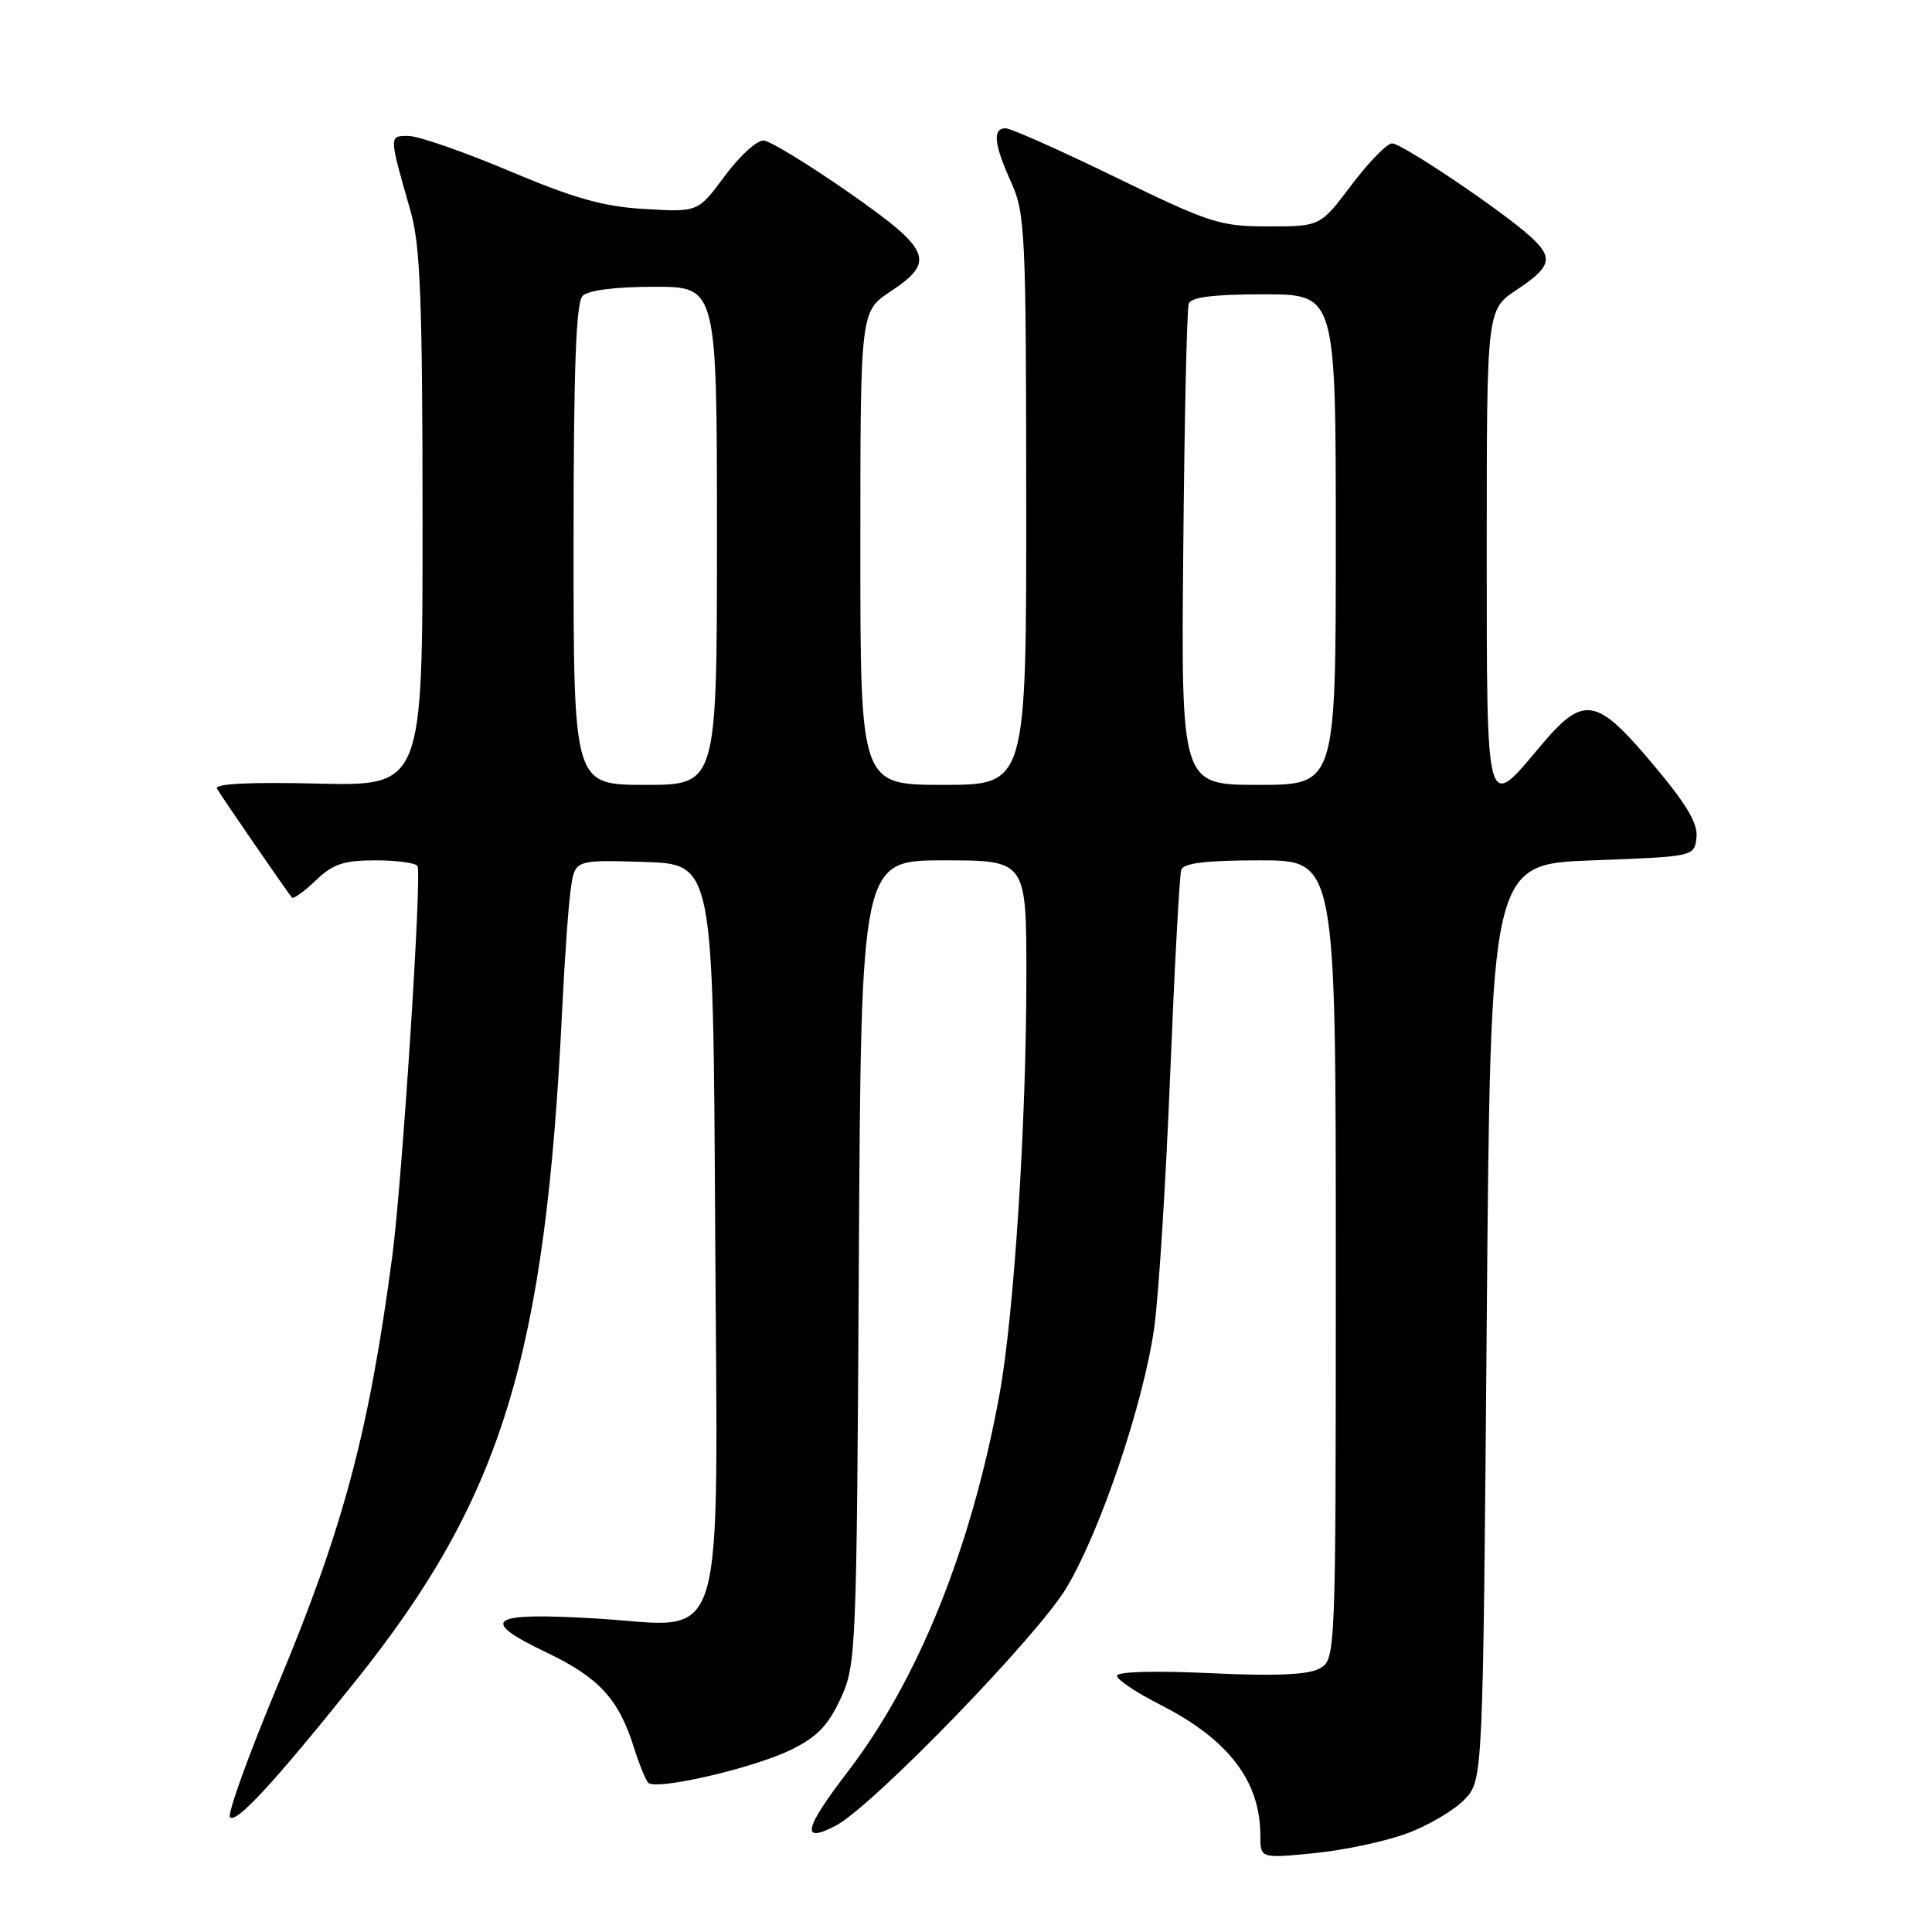 <?xml version="1.0" encoding="UTF-8" standalone="no"?>
<!DOCTYPE svg PUBLIC "-//W3C//DTD SVG 1.1//EN" "http://www.w3.org/Graphics/SVG/1.1/DTD/svg11.dtd" >
<svg xmlns="http://www.w3.org/2000/svg" xmlns:xlink="http://www.w3.org/1999/xlink" version="1.1" viewBox="0 0 256 256">
 <g >
 <path fill="currentColor"
d=" M 186.50 242.91 C 189.35 241.85 192.76 239.82 194.09 238.41 C 196.50 235.84 196.50 235.84 197.00 175.17 C 197.50 114.50 197.50 114.50 211.00 114.00 C 224.50 113.50 224.50 113.50 224.79 110.99 C 225.01 109.13 223.50 106.58 219.00 101.24 C 211.44 92.26 209.84 92.02 204.00 99.00 C 196.86 107.52 197.00 108.04 197.00 72.51 C 197.00 41.03 197.00 41.03 201.00 38.38 C 205.59 35.34 205.89 34.15 202.75 31.31 C 198.97 27.89 185.76 19.00 184.46 19.00 C 183.79 19.00 181.37 21.47 179.09 24.50 C 174.94 30.00 174.94 30.00 168.07 30.00 C 161.65 30.00 160.32 29.57 147.85 23.50 C 140.51 19.93 133.94 17.00 133.25 17.00 C 131.48 17.00 131.70 19.11 133.98 24.14 C 135.84 28.23 135.96 30.80 135.98 66.25 C 136.00 104.00 136.00 104.00 125.00 104.00 C 114.00 104.00 114.00 104.00 114.00 72.63 C 114.00 41.27 114.00 41.27 118.00 38.62 C 124.03 34.63 123.39 33.12 112.38 25.44 C 107.09 21.76 102.05 18.68 101.19 18.62 C 100.32 18.55 98.01 20.66 96.05 23.30 C 92.50 28.11 92.50 28.11 85.50 27.70 C 80.00 27.39 76.14 26.31 67.50 22.66 C 61.45 20.11 55.44 18.02 54.13 18.01 C 51.52 18.00 51.51 17.87 54.41 28.00 C 55.70 32.53 55.98 39.75 55.99 68.83 C 56.00 104.15 56.00 104.15 42.09 103.83 C 33.02 103.61 28.38 103.85 28.75 104.50 C 29.26 105.42 37.88 117.94 38.68 118.93 C 38.87 119.16 40.28 118.15 41.82 116.68 C 44.10 114.48 45.54 114.00 49.75 114.00 C 52.57 114.00 55.08 114.34 55.32 114.75 C 55.93 115.78 53.29 156.50 51.98 166.45 C 48.89 189.75 45.50 202.46 36.82 223.23 C 32.94 232.51 30.09 240.42 30.48 240.80 C 31.33 241.63 36.40 236.12 47.08 222.78 C 66.49 198.55 72.25 179.87 74.48 134.00 C 74.81 127.12 75.33 119.80 75.64 117.71 C 76.19 113.93 76.19 113.93 85.34 114.21 C 94.50 114.50 94.50 114.50 94.76 162.10 C 95.08 220.54 96.59 215.51 79.00 214.46 C 64.75 213.61 63.30 214.61 72.43 218.97 C 79.35 222.27 81.97 225.12 83.98 231.50 C 84.67 233.70 85.53 235.82 85.88 236.21 C 86.85 237.29 99.66 234.34 104.76 231.88 C 108.24 230.19 109.72 228.67 111.37 225.10 C 113.45 220.62 113.51 219.14 113.80 167.25 C 114.10 114.00 114.10 114.00 125.05 114.00 C 136.00 114.00 136.00 114.00 136.00 129.27 C 136.00 148.80 134.37 174.18 132.44 184.75 C 128.73 205.07 121.72 222.51 112.32 234.78 C 106.52 242.35 106.08 244.34 110.73 241.92 C 115.54 239.42 137.48 216.81 141.30 210.41 C 145.81 202.89 151.51 186.00 152.93 176.00 C 153.52 171.88 154.47 156.80 155.05 142.50 C 155.63 128.20 156.29 115.94 156.52 115.25 C 156.82 114.36 159.83 114.00 166.97 114.00 C 177.00 114.00 177.00 114.00 177.00 166.96 C 177.00 219.93 177.00 219.93 174.80 221.11 C 173.27 221.93 168.85 222.11 160.30 221.70 C 153.02 221.36 148.00 221.50 148.00 222.05 C 148.00 222.56 150.59 224.29 153.75 225.89 C 162.76 230.47 167.00 236.00 167.00 243.19 C 167.00 246.26 167.00 246.26 174.17 245.55 C 178.11 245.16 183.66 243.98 186.50 242.91 Z  M 76.00 72.20 C 76.00 48.80 76.32 40.08 77.20 39.20 C 77.94 38.46 81.58 38.00 86.70 38.00 C 95.00 38.00 95.00 38.00 95.00 71.00 C 95.00 104.00 95.00 104.00 85.50 104.00 C 76.00 104.00 76.00 104.00 76.00 72.20 Z  M 156.79 72.75 C 156.94 55.56 157.27 40.94 157.51 40.25 C 157.81 39.37 160.74 39.00 167.47 39.00 C 177.00 39.00 177.00 39.00 177.00 71.50 C 177.00 104.00 177.00 104.00 166.75 104.00 C 156.50 104.00 156.50 104.00 156.79 72.75 Z "/>
</g>
</svg>